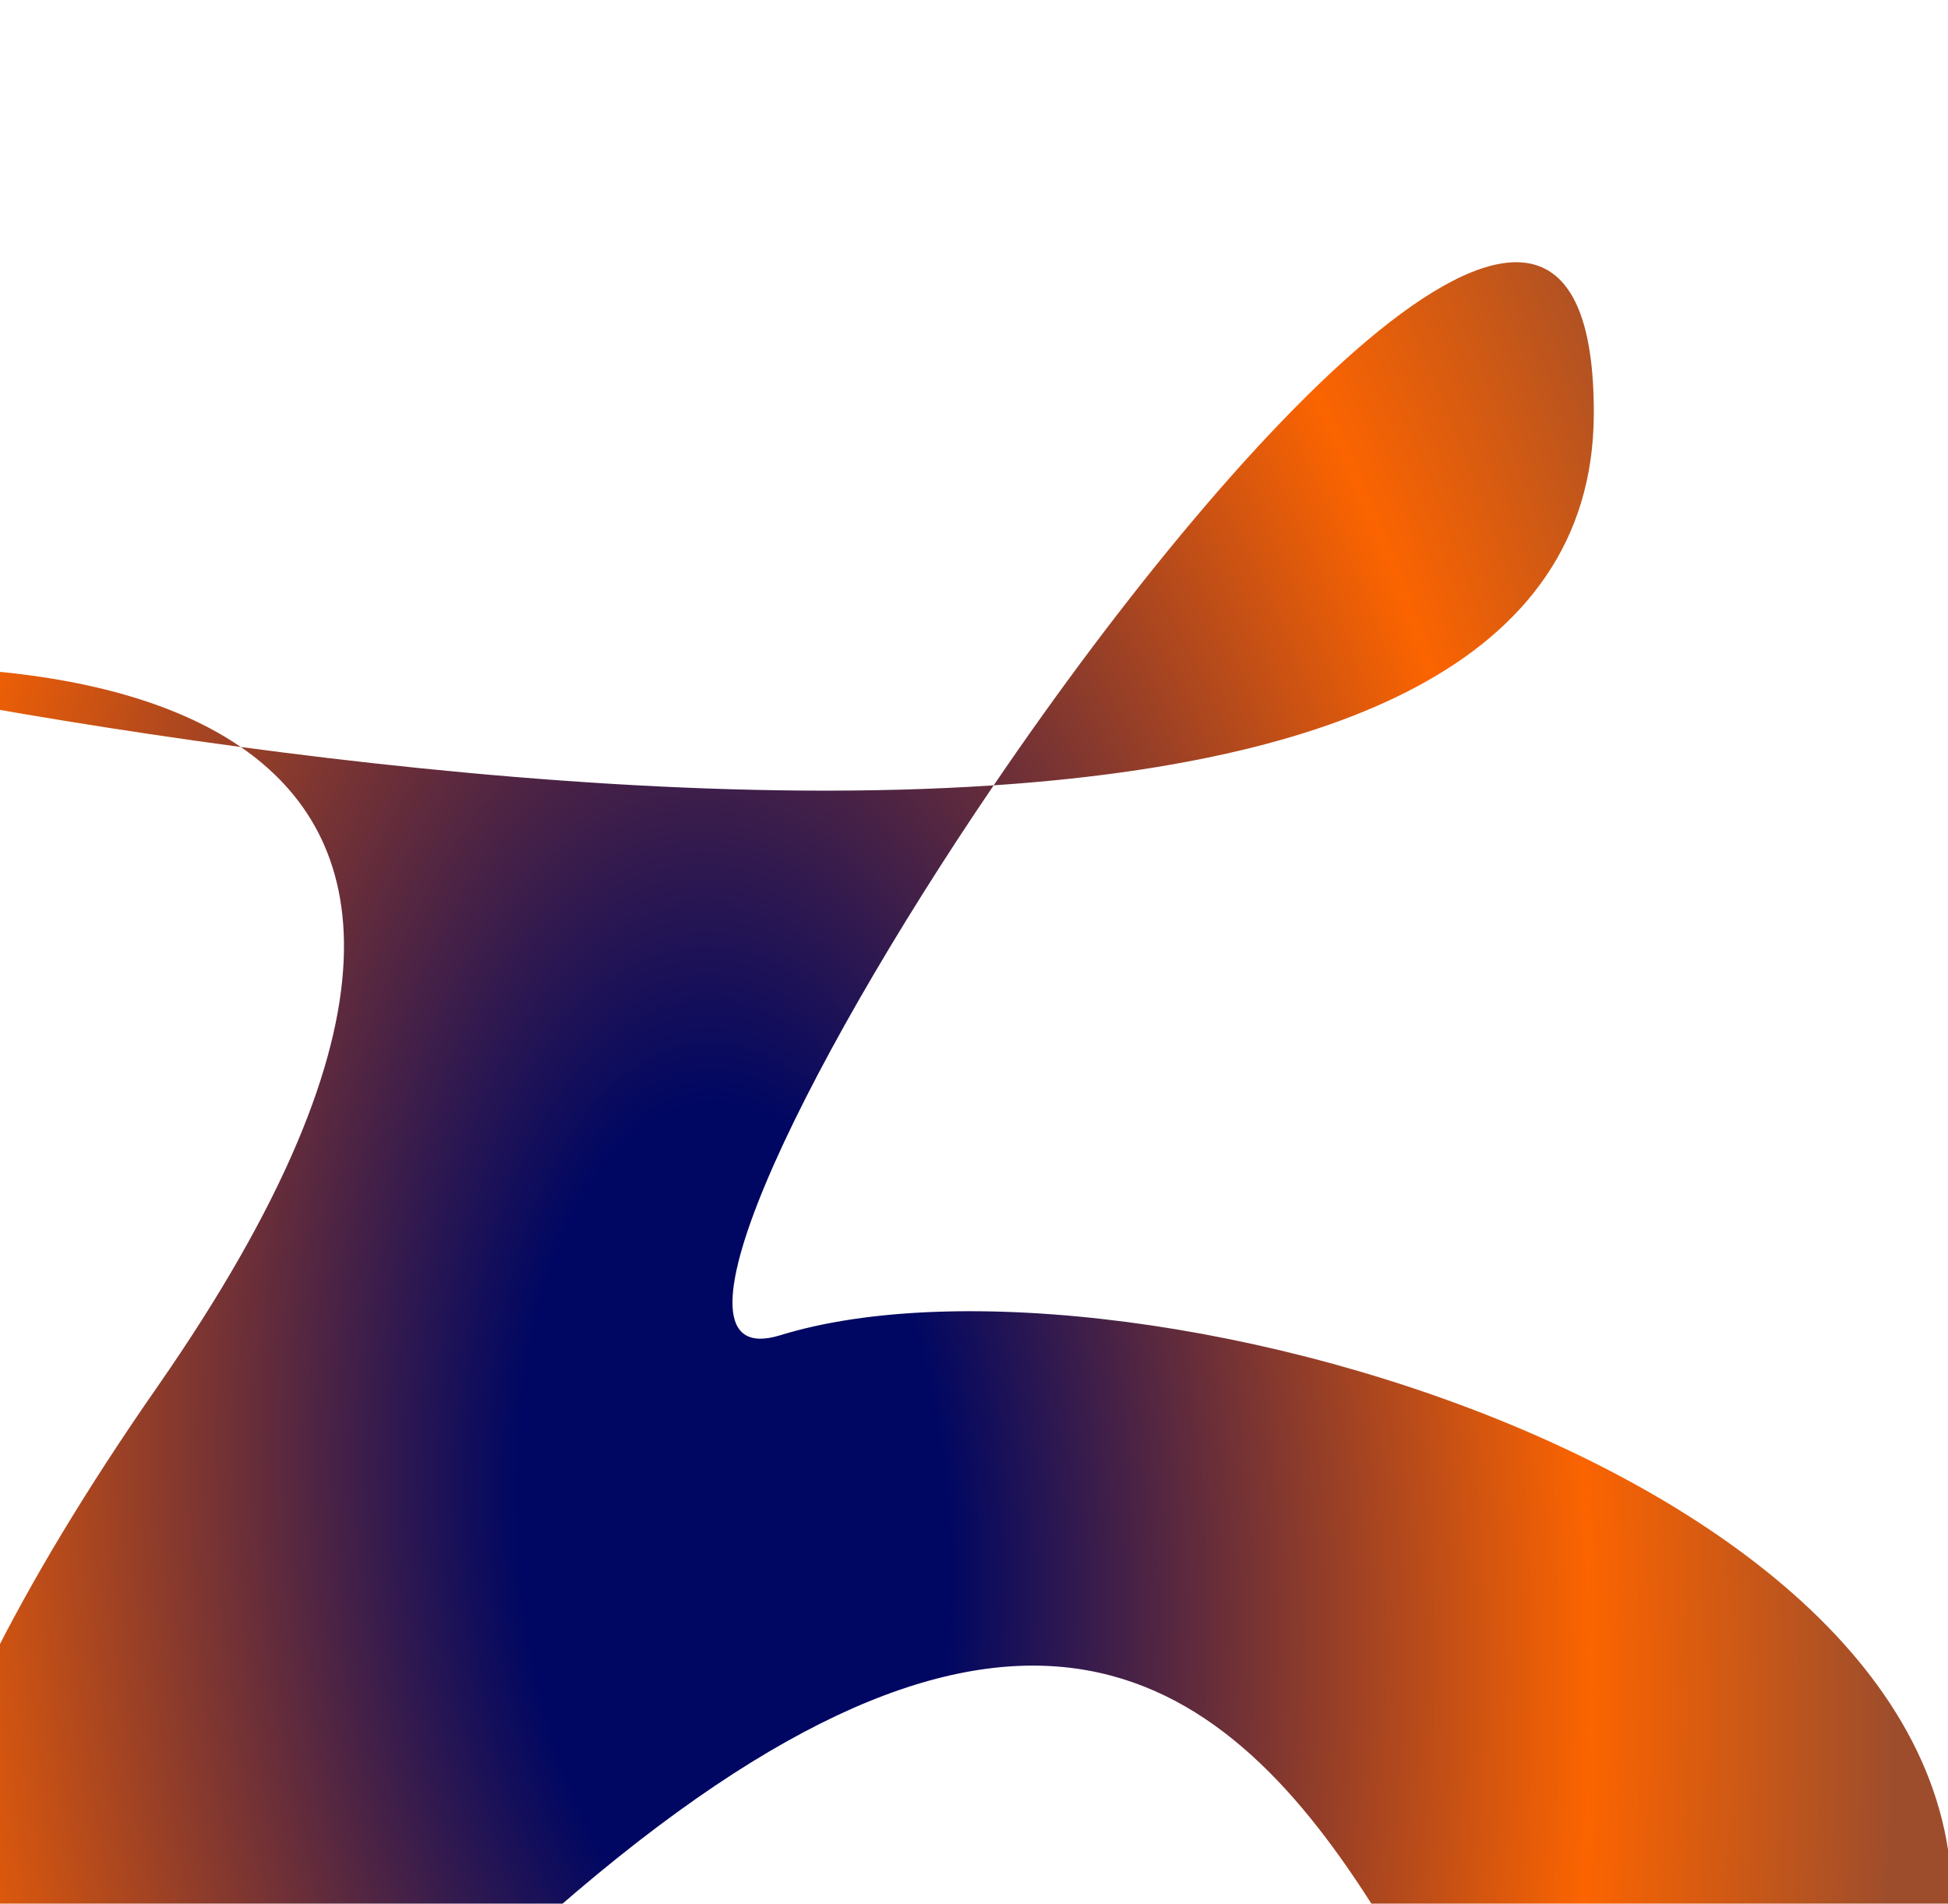 <svg width="1920" height="1876" viewBox="0 0 1920 1876" fill="none" xmlns="http://www.w3.org/2000/svg">
<g filter="url(#filter0_f_31_66)">
<path d="M1914.71 1951.61C1804.75 2429.05 2214.22 1620.86 2143.69 1981.45C2178.82 1966.3 2268.89 1900.21 2378.78 1814.6C2429.93 1728.61 2465.62 1670.71 2477.07 1677.31C2486.96 1683.03 2494.52 1697.93 2499.8 1718.99C2724.68 1539.33 2976.26 1329.36 3020.12 1298.59C3099.3 1243.03 2582.98 1905.13 2461.24 2067.42C2455.1 2079.35 2448.39 2089.6 2441.12 2097.71C2429.34 2110.87 2438.26 2098.04 2461.24 2067.42C2506.32 1979.79 2520.61 1801.81 2499.8 1718.99C2458.04 1752.35 2417.2 1784.67 2378.78 1814.6C2236.37 2054.04 1974.2 2511.27 1782.35 2400.5C1368.69 2404.04 1420.18 1061.17 484.249 1939.22C59.287 2337.89 -410.161 2178.83 154.879 1366.9C408.657 1002.23 363.775 822.953 237.317 736.096C-11.759 702.706 -195.609 662.062 -195.609 662.062C-195.609 662.062 82.214 629.563 237.317 736.096C460.736 766.045 736.635 790.158 979.406 773.867C1229.8 405.68 1572.44 47.09 1570.89 408.563C1569.82 657.909 1304.28 752.065 979.406 773.867C784.104 1061.04 644.919 1354.05 768.936 1315.79C1117.12 1208.36 2024.66 1474.17 1914.71 1951.61Z" fill="url(#paint0_radial_31_66)"/>
</g>
<defs>
<filter id="filter0_f_31_66" x="-453.709" y="0.307" width="3740.14" height="2675.31" filterUnits="userSpaceOnUse" color-interpolation-filters="sRGB">
<feFlood flood-opacity="0" result="BackgroundImageFix"/>
<feBlend mode="normal" in="SourceGraphic" in2="BackgroundImageFix" result="shape"/>
<feGaussianBlur stdDeviation="129.05" result="effect1_foregroundBlur_31_66"/>
</filter>
<radialGradient id="paint0_radial_31_66" cx="0" cy="0" r="1" gradientUnits="userSpaceOnUse" gradientTransform="translate(725.589 1505.56) rotate(-4.419) scale(1588.48 3077.97)">
<stop offset="0.135" stop-color="#000762"/>
<stop offset="0.535" stop-color="#FB6400"/>
<stop offset="0.725" stop-color="#9D4D2C"/>
</radialGradient>
</defs>
</svg>
